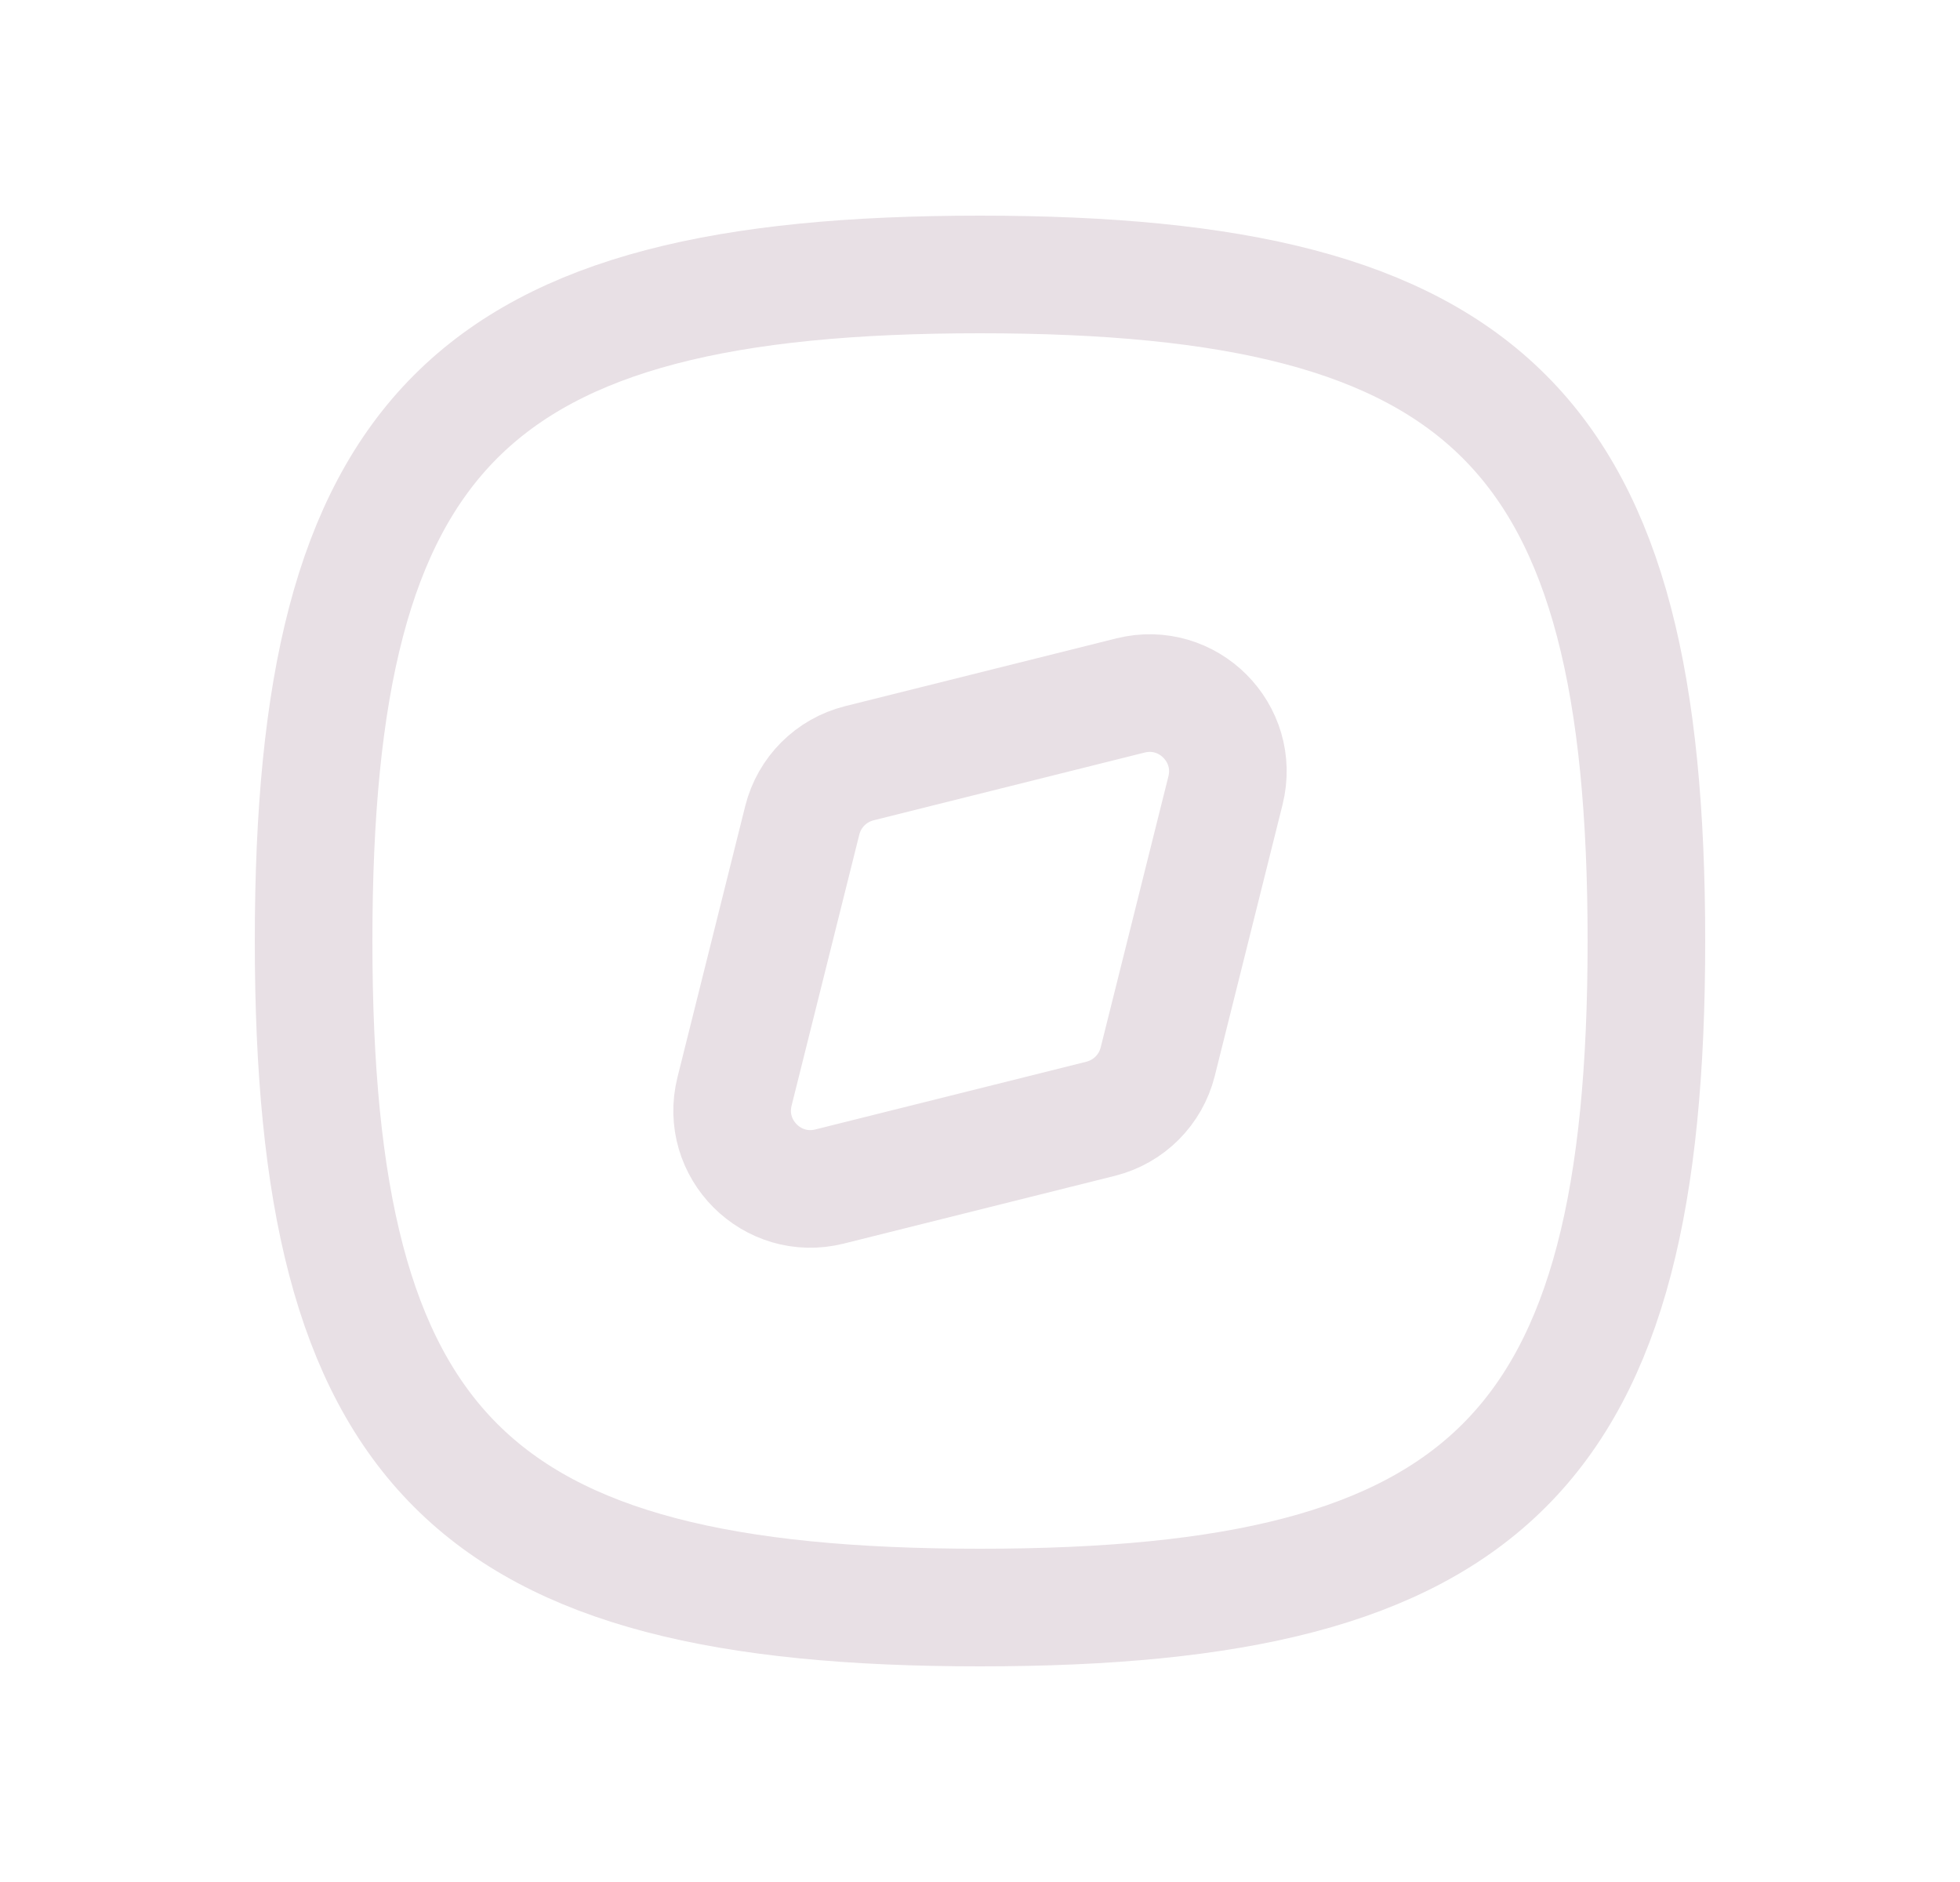 <svg width="25" height="24" viewBox="0 0 25 24" fill="none" xmlns="http://www.w3.org/2000/svg">
<path d="M10.233 10.461C10.323 10.102 10.602 9.823 10.961 9.733L14.419 8.869C15.151 8.686 15.814 9.349 15.631 10.081L14.767 13.539C14.677 13.898 14.398 14.177 14.039 14.267L10.581 15.131C9.849 15.314 9.186 14.651 9.369 13.919L10.233 10.461Z" stroke="#E8E0E5" stroke-width="1.5" stroke-linecap="round" stroke-linejoin="round"/>
<path d="M12.5 3.5C6 3.5 4 5.5 4 12C4 18.5 6 20.5 12.5 20.5C19 20.5 21 18.5 21 12C21 5.5 19 3.5 12.5 3.5Z" stroke="#E8E0E5" stroke-width="1.5" stroke-linecap="round" stroke-linejoin="round"/>
</svg>
